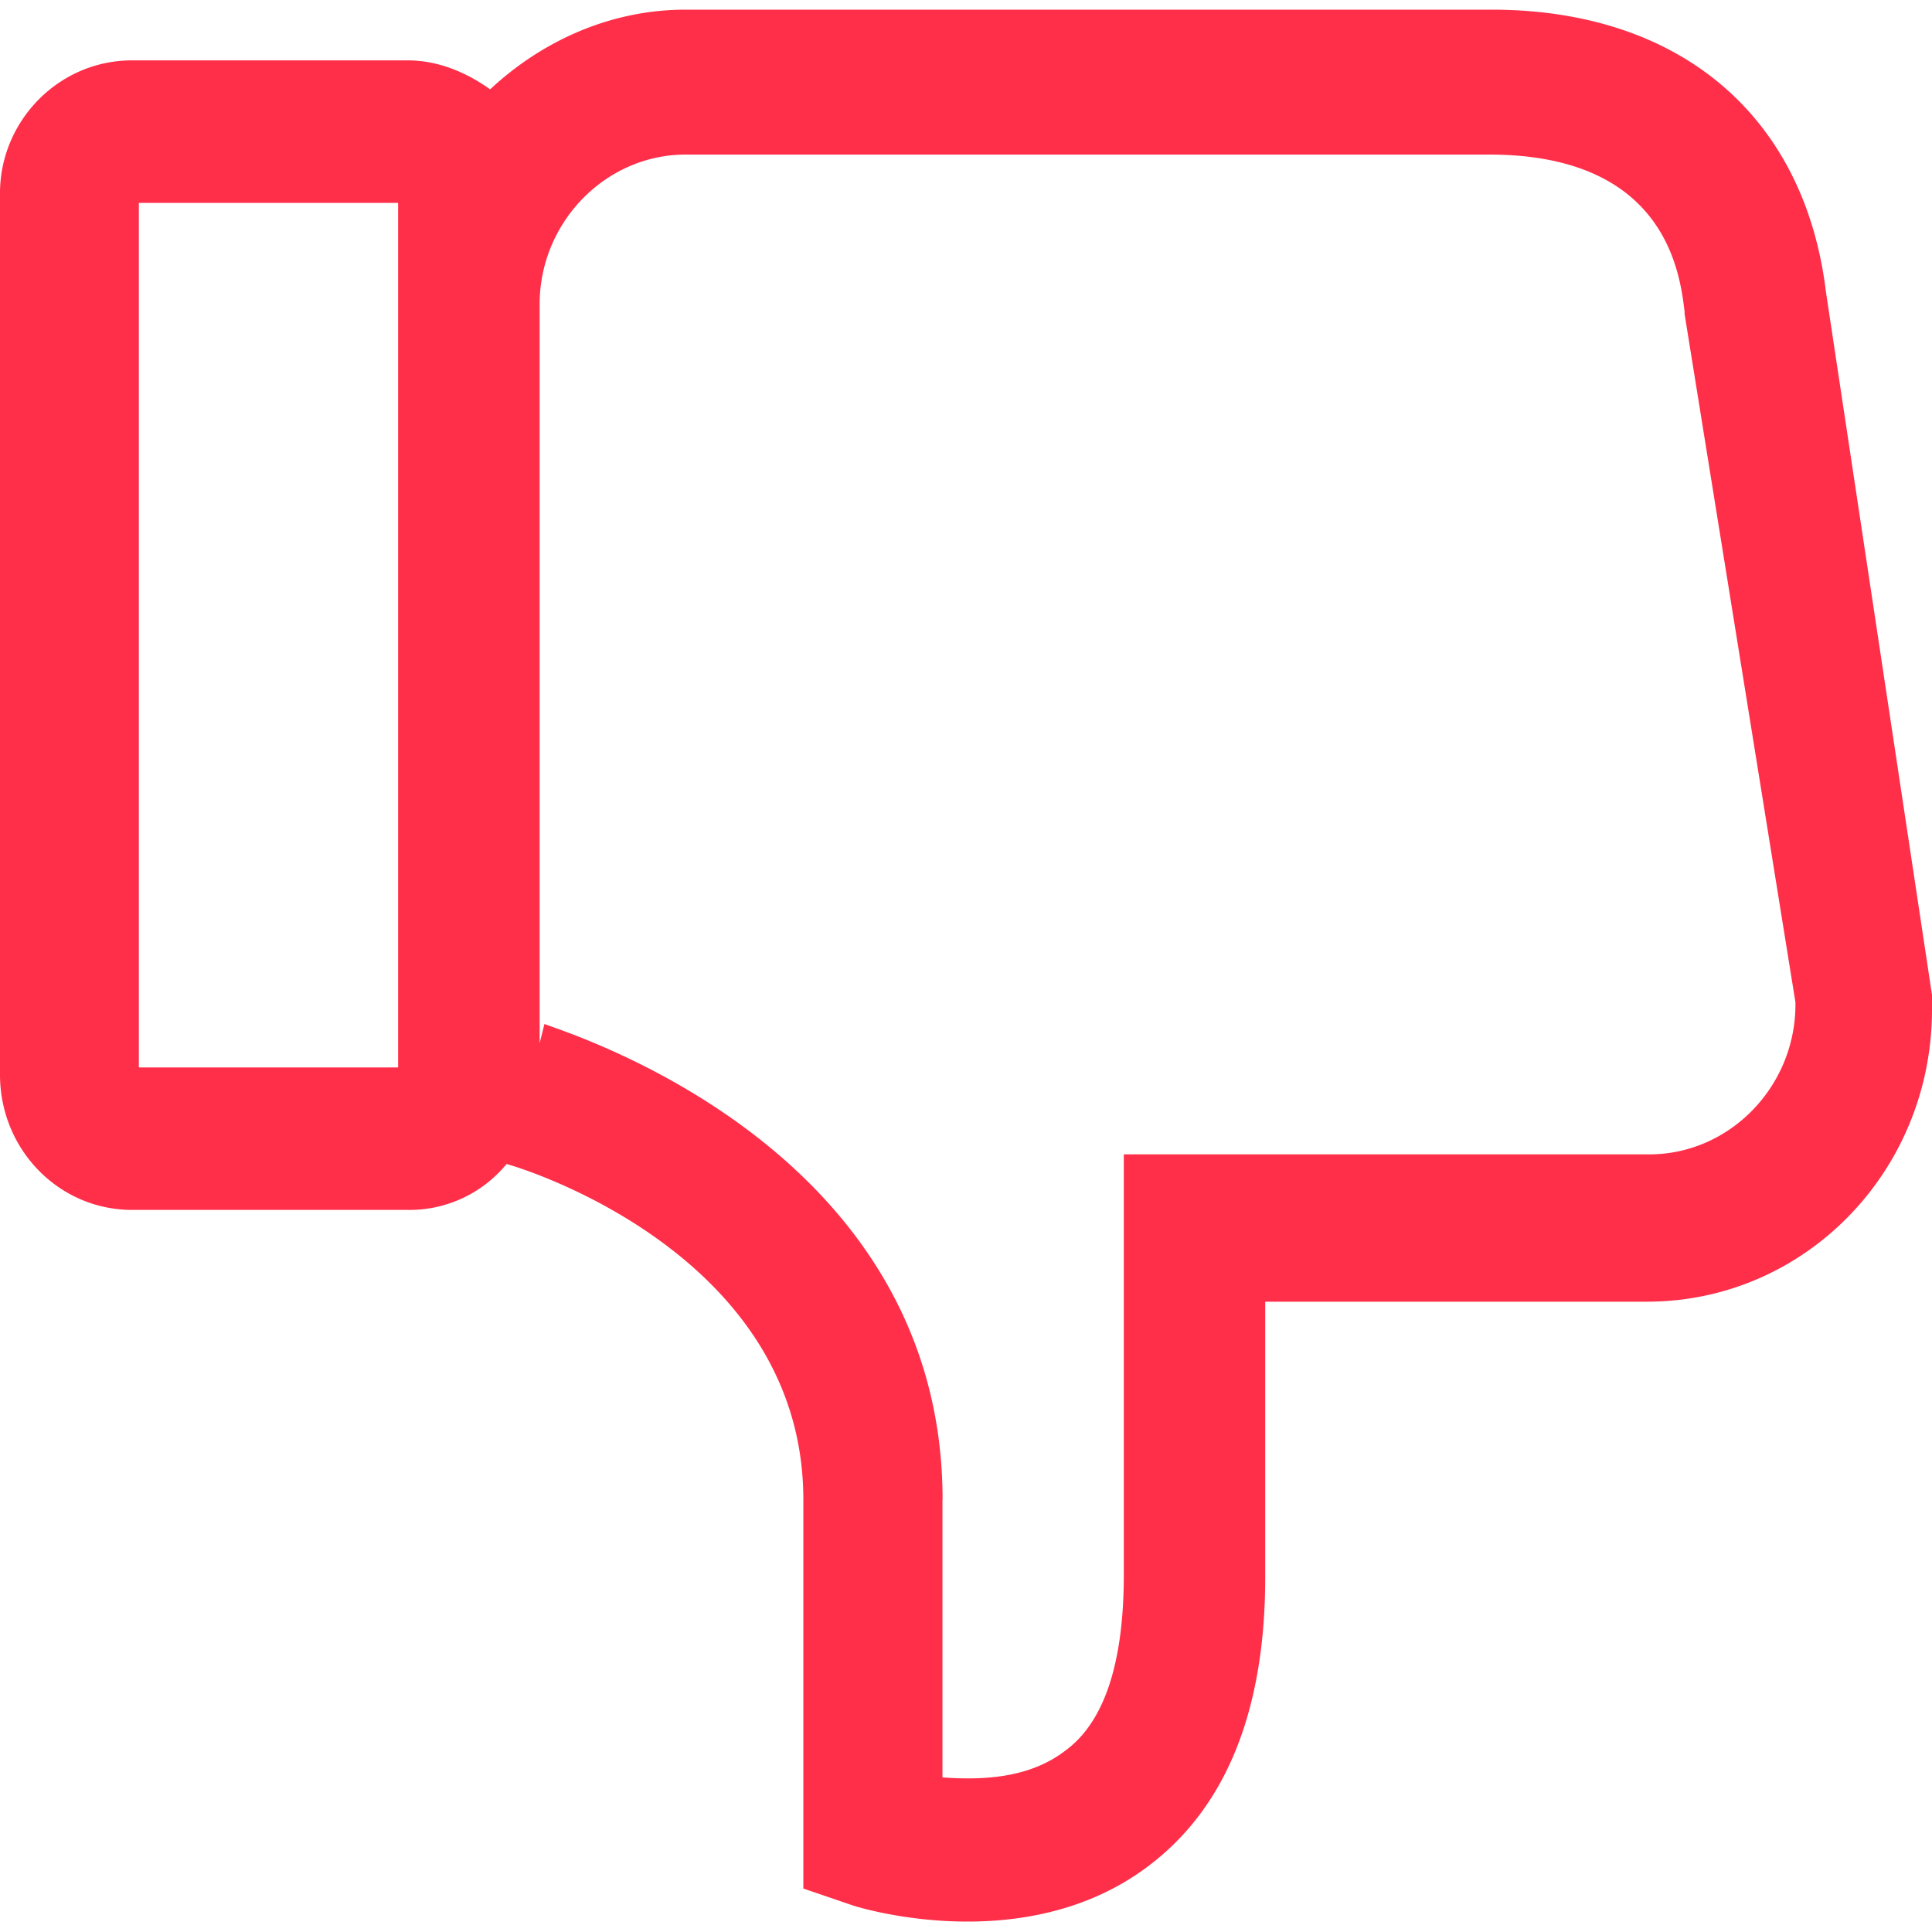 <svg xmlns="http://www.w3.org/2000/svg" width="16" height="16" viewBox="0 0 16 16">
    <path fill="#FF2E49" fill-rule="nonzero" d="M1.093.5h2.283c.253 0 .487.1.683.24.429-.4.995-.66 1.619-.66h6.673c1.561 0 2.595.88 2.771 2.34L16 8.24v.12c0 1.34-1.054 2.42-2.361 2.42h-3.161v2.28c0 1.12-.332 1.92-.976 2.4-1.014.76-2.38.34-2.439.32l-.41-.14v-3.22c0-2.02-2.302-2.74-2.458-2.78a1.04 1.04 0 0 1-.82.38H1.094C.488 10.02 0 9.52 0 8.9V1.6C0 1 .488.5 1.093.5zm6.712 11.92v2.3c.293.02.702.02 1.015-.22.331-.24.487-.74.487-1.46V9.56h4.352c.663 0 1.21-.56 1.21-1.24V8.3l-.918-5.7v-.02c-.039-.32-.156-1.3-1.62-1.3H5.679c-.663 0-1.21.56-1.21 1.24v6.12l.04-.16c.136.06 3.297 1 3.297 3.94zM1.15 8.84h2.147V1.68H1.15v7.16z"/>
</svg>
